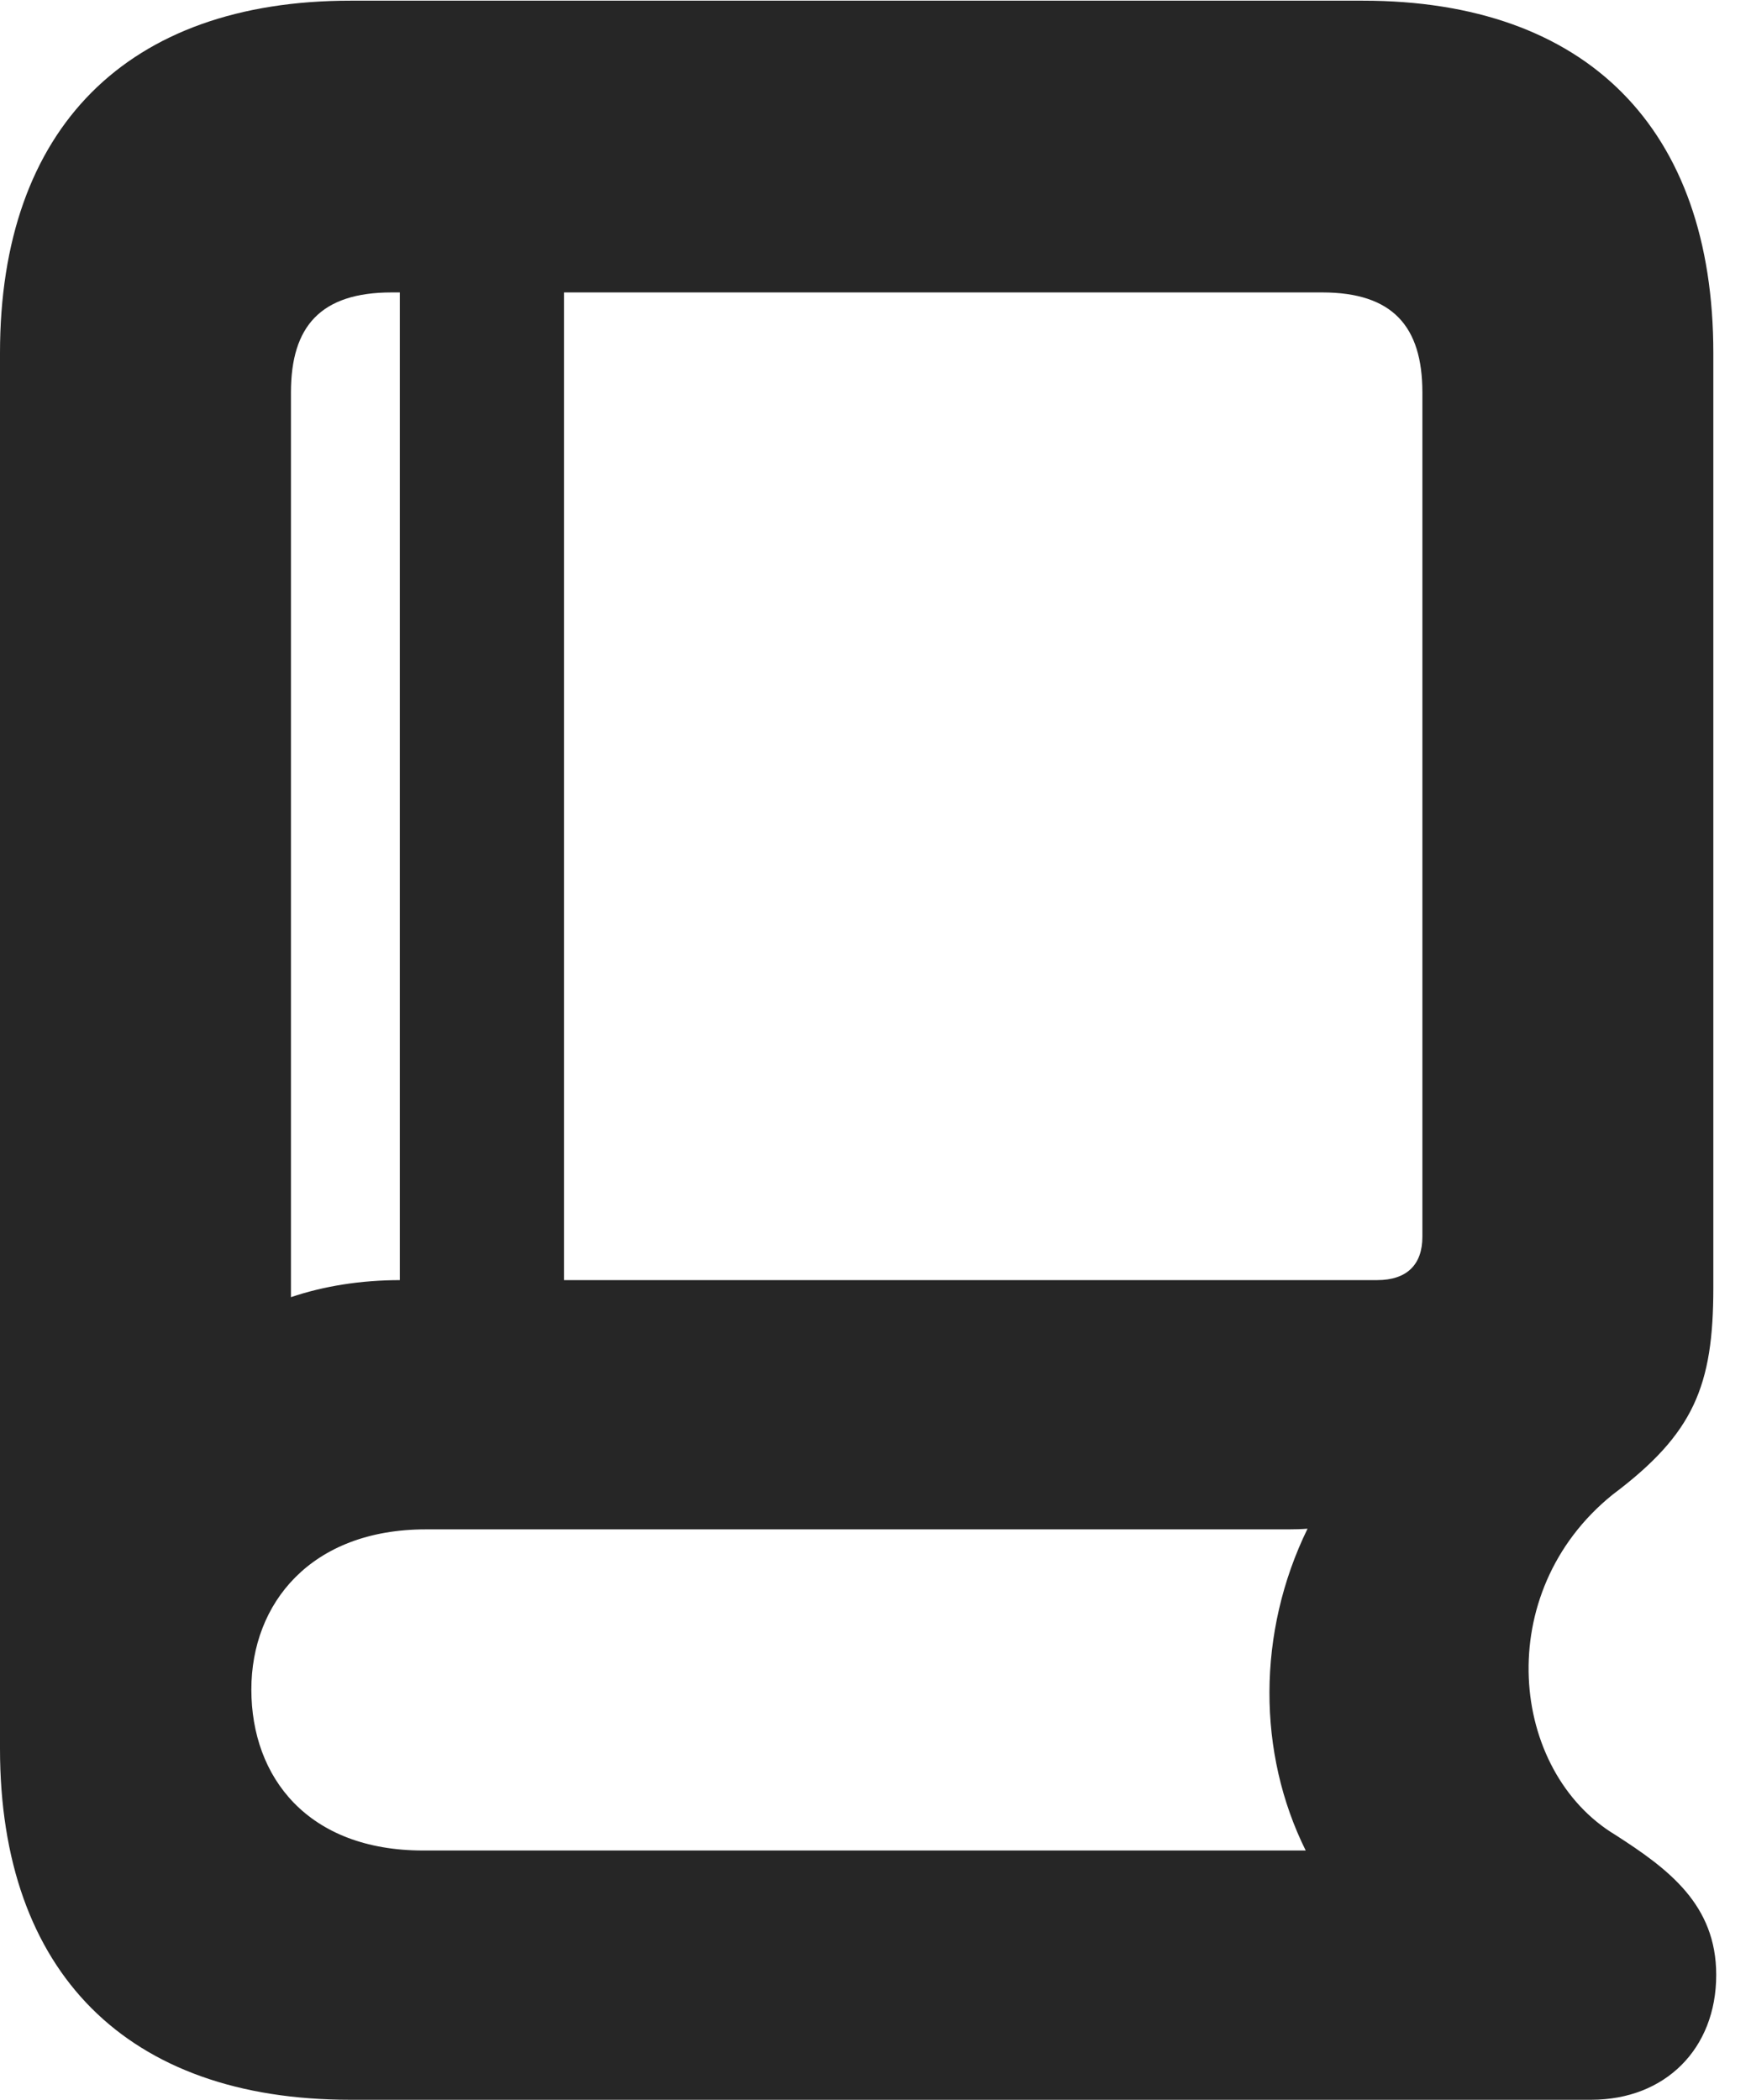 <?xml version="1.0" encoding="UTF-8"?>
<!--Generator: Apple Native CoreSVG 326-->
<!DOCTYPE svg PUBLIC "-//W3C//DTD SVG 1.1//EN" "http://www.w3.org/Graphics/SVG/1.1/DTD/svg11.dtd">
<svg version="1.1" xmlns="http://www.w3.org/2000/svg" xmlns:xlink="http://www.w3.org/1999/xlink"
       viewBox="0 0 18.175 21.793">
       <g>
              <rect height="21.793" opacity="0" width="18.175" x="0" y="0" />
              <path d="M3.632 21.793L16.517 21.793C17.283 21.793 17.814 21.265 17.814 20.497C17.814 19.767 17.318 19.398 16.767 19.044C15.671 18.384 15.476 16.531 16.739 15.512C17.581 14.88 17.784 14.386 17.784 13.365L17.784 3.663C17.784 1.334 16.472 0.007 14.145 0.007L3.639 0.007C1.319 0.007 0 1.331 0 3.663L0 18.149C0 20.474 1.322 21.793 3.632 21.793ZM3.02 13.463L3.02 4.073C3.02 3.387 3.328 3.035 4.066 3.035L13.723 3.035C14.455 3.035 14.764 3.387 14.764 4.073L14.764 12.837C14.764 13.125 14.603 13.286 14.295 13.286L4.156 13.286C3.745 13.286 3.36 13.348 3.02 13.463ZM4.392 19.206C3.196 19.206 2.609 18.448 2.609 17.535C2.609 16.641 3.227 15.873 4.42 15.873L13.372 15.873C13.44 15.873 13.512 15.871 13.572 15.866C13.046 16.942 13.05 18.195 13.553 19.206ZM4.15 14.387L5.854 14.387L5.854 2.228L4.15 2.228Z"
                     fill="currentColor" fill-opacity="0.85" />
       </g>
</svg>